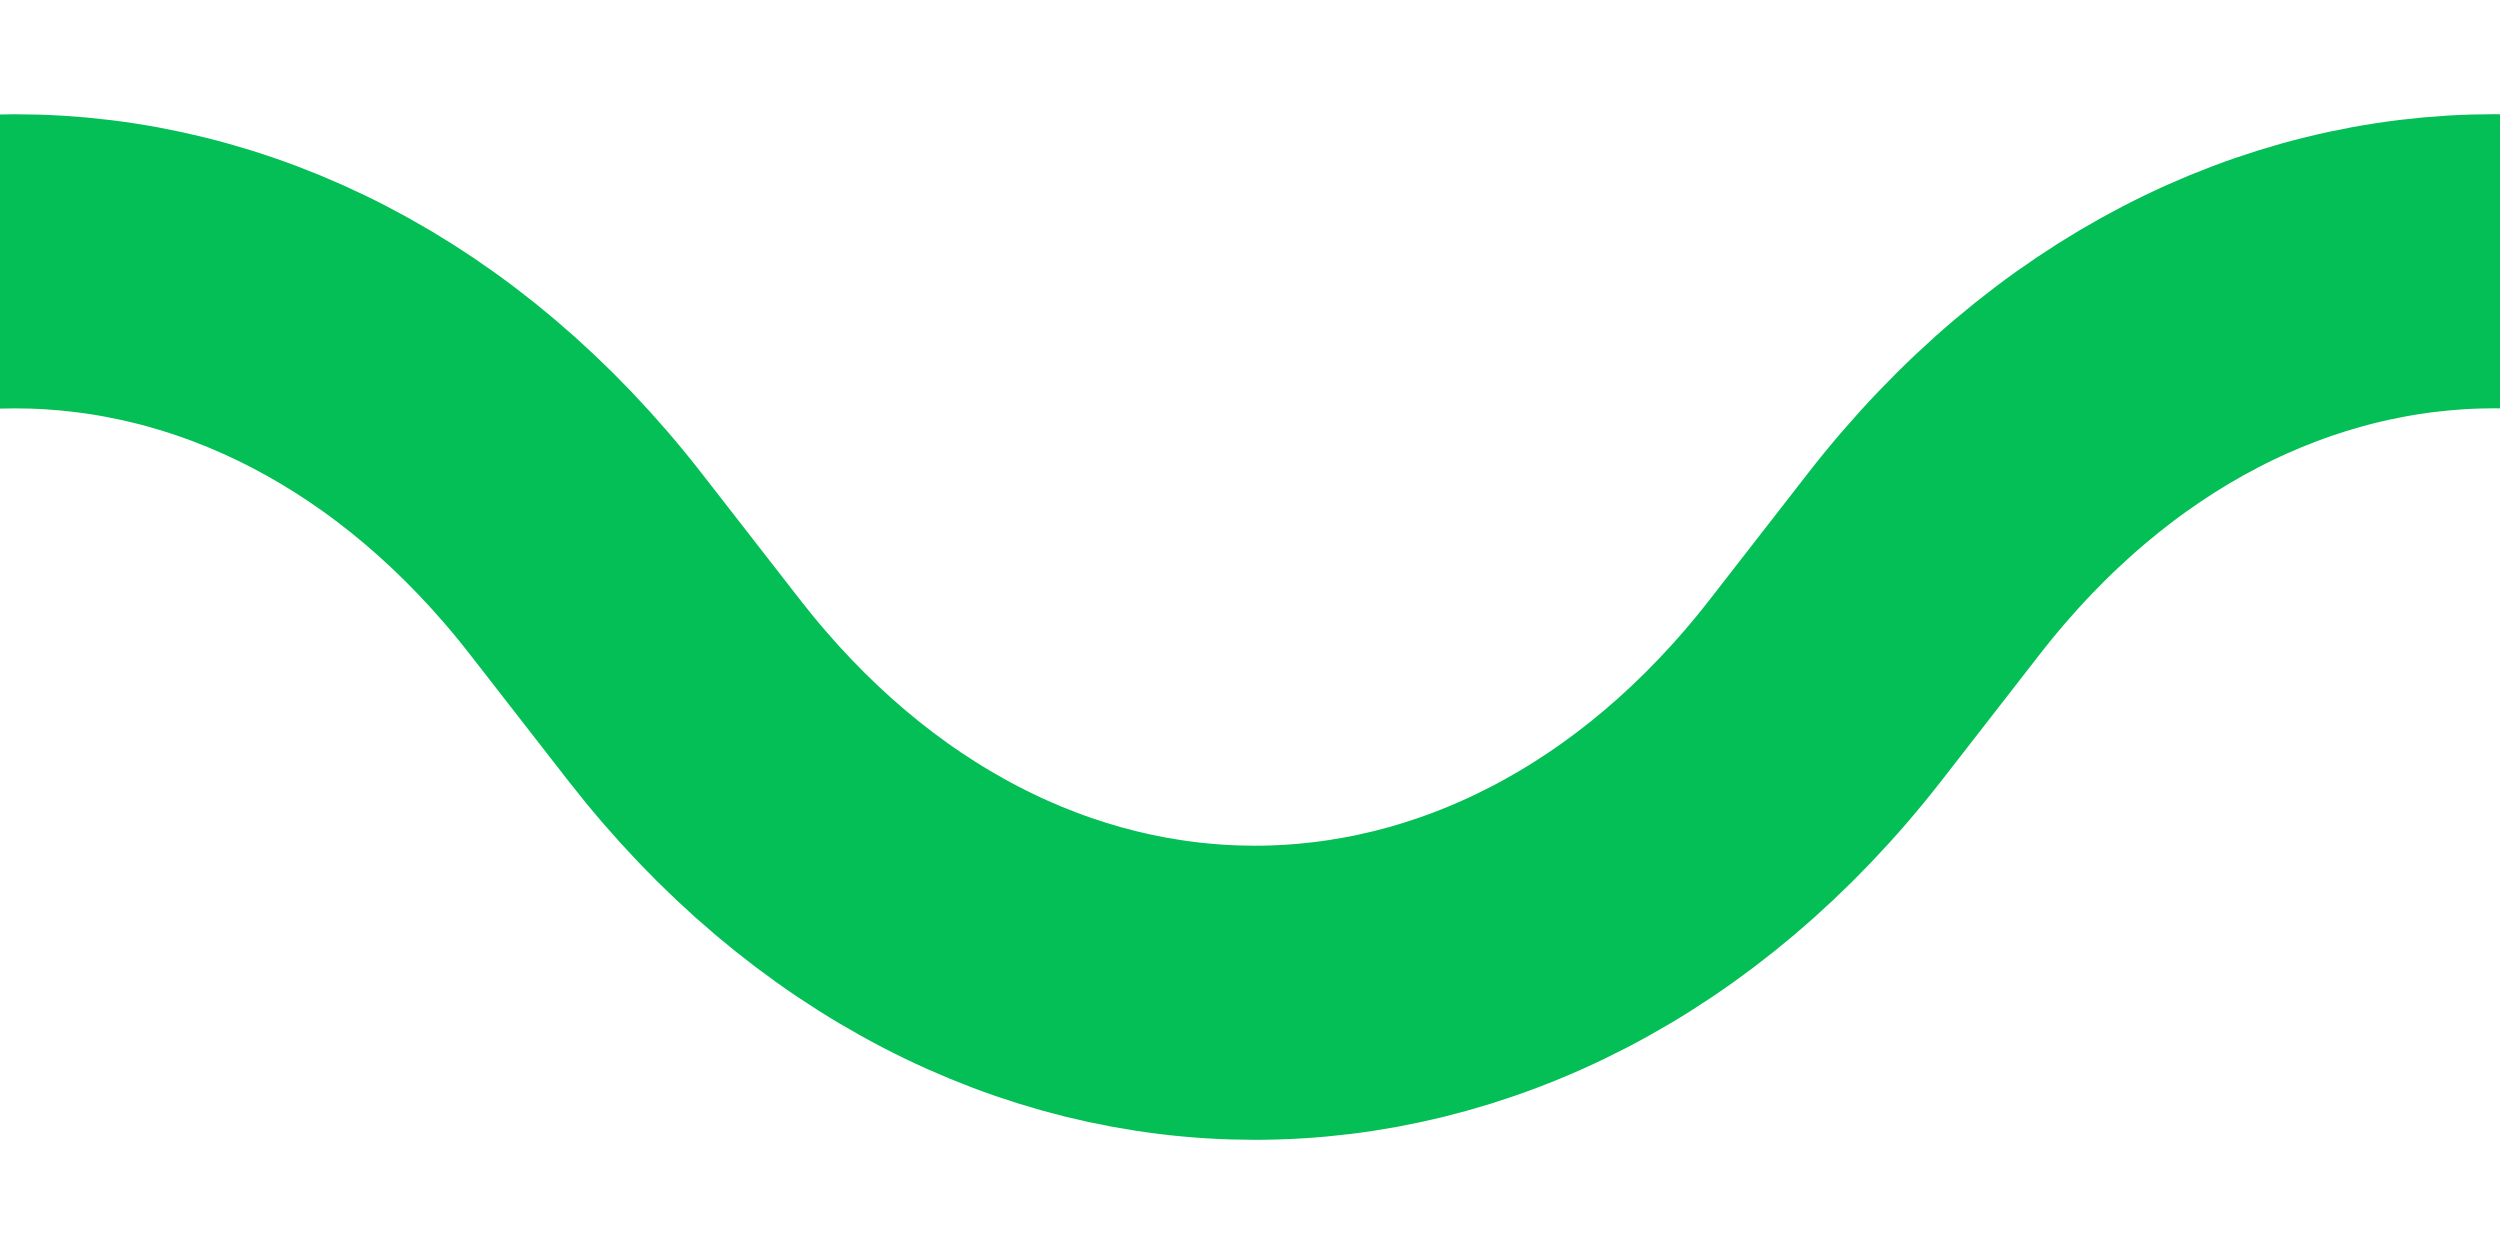 <svg xmlns="http://www.w3.org/2000/svg" xmlns:xlink="http://www.w3.org/1999/xlink" width="34" height="17" viewBox="0 0 34 17">
  <defs>
    <clipPath id="clip-path">
      <rect id="長方形_430" data-name="長方形 430" width="34" height="17" transform="translate(-10856 742)" fill="#fff" stroke="#707070" stroke-width="1"/>
    </clipPath>
    <clipPath id="clip-path-2">
      <rect id="長方形_429" data-name="長方形 429" width="34" height="350" transform="translate(484 814)" fill="#fff" stroke="#707070" stroke-width="1"/>
    </clipPath>
    <clipPath id="clip-path-3">
      <rect width="1250" height="34" fill="none"/>
    </clipPath>
    <clipPath id="clip-path-4">
      <rect id="長方形_374" data-name="長方形 374" width="86" height="20" transform="translate(149.739 1666.233)" fill="#03bf56"/>
    </clipPath>
    <clipPath id="clip-path-5">
      <rect id="長方形_373" data-name="長方形 373" width="722" height="30" transform="translate(-0.103 -0.135)" fill="#fff" stroke="#707070" stroke-width="1"/>
    </clipPath>
    <clipPath id="clip-path-6">
      <rect id="長方形_372" data-name="長方形 372" width="929.711" height="23.519" fill="none"/>
    </clipPath>
  </defs>
  <g id="wave" transform="translate(10856 -742)" clip-path="url(#clip-path)">
    <g id="マスクグループ_235" data-name="マスクグループ 235" transform="translate(-9718 248) rotate(90)" clip-path="url(#clip-path-2)">
      <g id="リピートグリッド_10" data-name="リピートグリッド 10" transform="translate(518 814) rotate(90)" clip-path="url(#clip-path-3)">
        <g transform="translate(-150 -1666)">
          <g id="マスクグループ_198" data-name="マスクグループ 198" transform="translate(0.261 6.767)" clip-path="url(#clip-path-4)">
            <g id="マスクグループ_197" data-name="マスクグループ 197" transform="translate(101.843 1656.369)" clip-path="url(#clip-path-5)">
              <g id="グループ_400" data-name="グループ 400" transform="translate(-86.96 6.579)">
                <g id="グループ_399" data-name="グループ 399" transform="translate(0 0)" clip-path="url(#clip-path-6)">
                  <path id="パス_111" data-name="パス 111" d="M1.973,1.535l9.1,11.694c4.269,5.488,11.255,5.487,15.524,0l1.335-1.716c4.269-5.488,11.256-5.488,15.525,0l1.335,1.716c4.269,5.488,11.255,5.488,15.525,0l1.335-1.716c4.27-5.488,11.256-5.488,15.525,0l1.335,1.716c4.269,5.488,11.255,5.488,15.525,0l1.335-1.717c4.27-5.488,11.256-5.487,15.525,0l1.335,1.716c4.269,5.488,11.256,5.488,15.525,0l1.336-1.717c4.269-5.488,11.256-5.487,15.525,0l1.335,1.716c4.269,5.488,11.256,5.488,15.525,0l1.335-1.717c4.27-5.488,11.256-5.487,15.525,0l1.335,1.716c4.269,5.488,11.255,5.488,15.525,0l1.335-1.717c4.27-5.488,11.256-5.487,15.525,0l1.335,1.716c4.269,5.488,11.256,5.488,15.525,0l1.335-1.717c4.27-5.488,11.256-5.487,15.525,0l1.335,1.716c4.27,5.488,11.256,5.488,15.525,0l1.335-1.716c4.269-5.488,11.256-5.488,15.525,0l1.335,1.717c4.27,5.488,11.256,5.487,15.525,0l1.335-1.716c4.269-5.488,11.256-5.488,15.525,0l1.335,1.716c4.27,5.488,11.256,5.488,15.525,0l1.336-1.717c4.269-5.488,11.256-5.487,15.525,0l1.335,1.716c4.269,5.488,11.256,5.488,15.525,0l1.335-1.716c4.269-5.488,11.256-5.488,15.525,0l1.335,1.716c4.27,5.488,11.256,5.488,15.525,0l1.335-1.717c4.27-5.488,11.256-5.488,15.525,0l1.336,1.717c4.269,5.488,11.256,5.488,15.525,0l1.335-1.717c4.27-5.488,11.256-5.487,15.524,0l1.334,1.714c4.269,5.488,11.255,5.489,15.524,0l1.336-1.717c4.269-5.488,11.256-5.487,15.524,0l1.335,1.716c4.269,5.488,11.254,5.488,15.523,0L500,11.513c4.269-5.488,11.255-5.488,15.525,0l1.335,1.716c4.27,5.488,11.255,5.488,15.525,0l1.334-1.716c4.269-5.488,11.255-5.488,15.525,0l1.335,1.716c4.269,5.488,11.256,5.488,15.525,0l1.336-1.717c4.27-5.488,11.256-5.487,15.525,0l1.335,1.716c4.269,5.488,11.256,5.488,15.525,0l1.335-1.716c4.269-5.488,11.255-5.488,15.525,0l1.335,1.716c4.27,5.488,11.256,5.488,15.525,0l1.335-1.716c4.269-5.488,11.255-5.488,15.525,0l1.335,1.717c4.27,5.488,11.256,5.488,15.526,0l1.336-1.717c4.27-5.488,11.256-5.488,15.526,0l1.336,1.717c4.269,5.488,11.256,5.488,15.525,0l1.336-1.717c4.269-5.488,11.256-5.488,15.525,0l1.336,1.717c4.27,5.488,11.256,5.488,15.526,0l1.336-1.717c4.27-5.488,11.256-5.488,15.526,0l1.336,1.717c4.27,5.488,11.257,5.488,15.526,0l1.336-1.717c4.27-5.488,11.256-5.487,15.525,0l1.335,1.716c4.269,5.488,11.255,5.488,15.525,0l1.336-1.717c4.27-5.488,11.256-5.488,15.525,0l1.336,1.717c4.27,5.488,11.257,5.488,15.526,0l1.337-1.718c4.27-5.487,11.257-5.487,15.526,0l1.337,1.718c4.27,5.487,11.257,5.487,15.527,0l1.336-1.718c4.27-5.487,11.257-5.487,15.527,0l1.337,1.718c4.27,5.487,11.258,5.488,15.528,0l1.338-1.719c4.27-5.487,11.258-5.487,15.528,0l9.1,11.695" transform="translate(-0.785 -0.611)" fill="none" stroke="#03bf56" stroke-miterlimit="10" stroke-width="4"/>
                </g>
              </g>
            </g>
          </g>
        </g>
        <g transform="translate(-82 -1666)">
          <g id="マスクグループ_200" data-name="マスクグループ 200" transform="translate(0.261 6.767)" clip-path="url(#clip-path-4)">
            <g id="マスクグループ_199" data-name="マスクグループ 199" transform="translate(101.843 1656.369)" clip-path="url(#clip-path-5)">
              <g id="グループ_402" data-name="グループ 402" transform="translate(-86.96 6.579)">
                <g id="グループ_401" data-name="グループ 401" transform="translate(0 0)" clip-path="url(#clip-path-6)">
                  <path id="パス_112" data-name="パス 112" d="M1.973,1.535l9.1,11.694c4.269,5.488,11.255,5.487,15.524,0l1.335-1.716c4.269-5.488,11.256-5.488,15.525,0l1.335,1.716c4.269,5.488,11.255,5.488,15.525,0l1.335-1.716c4.27-5.488,11.256-5.488,15.525,0l1.335,1.716c4.269,5.488,11.255,5.488,15.525,0l1.335-1.717c4.27-5.488,11.256-5.487,15.525,0l1.335,1.716c4.269,5.488,11.256,5.488,15.525,0l1.336-1.717c4.269-5.488,11.256-5.487,15.525,0l1.335,1.716c4.269,5.488,11.256,5.488,15.525,0l1.335-1.717c4.27-5.488,11.256-5.487,15.525,0l1.335,1.716c4.269,5.488,11.255,5.488,15.525,0l1.335-1.717c4.27-5.488,11.256-5.487,15.525,0l1.335,1.716c4.269,5.488,11.256,5.488,15.525,0l1.335-1.717c4.27-5.488,11.256-5.487,15.525,0l1.335,1.716c4.27,5.488,11.256,5.488,15.525,0l1.335-1.716c4.269-5.488,11.256-5.488,15.525,0l1.335,1.717c4.27,5.488,11.256,5.487,15.525,0l1.335-1.716c4.269-5.488,11.256-5.488,15.525,0l1.335,1.716c4.27,5.488,11.256,5.488,15.525,0l1.336-1.717c4.269-5.488,11.256-5.487,15.525,0l1.335,1.716c4.269,5.488,11.256,5.488,15.525,0l1.335-1.716c4.269-5.488,11.256-5.488,15.525,0l1.335,1.716c4.27,5.488,11.256,5.488,15.525,0l1.335-1.717c4.27-5.488,11.256-5.488,15.525,0l1.336,1.717c4.269,5.488,11.256,5.488,15.525,0l1.335-1.717c4.27-5.488,11.256-5.487,15.524,0l1.334,1.714c4.269,5.488,11.255,5.489,15.524,0l1.336-1.717c4.269-5.488,11.256-5.487,15.524,0l1.335,1.716c4.269,5.488,11.254,5.488,15.523,0L500,11.513c4.269-5.488,11.255-5.488,15.525,0l1.335,1.716c4.27,5.488,11.255,5.488,15.525,0l1.334-1.716c4.269-5.488,11.255-5.488,15.525,0l1.335,1.716c4.269,5.488,11.256,5.488,15.525,0l1.336-1.717c4.27-5.488,11.256-5.487,15.525,0l1.335,1.716c4.269,5.488,11.256,5.488,15.525,0l1.335-1.716c4.269-5.488,11.255-5.488,15.525,0l1.335,1.716c4.27,5.488,11.256,5.488,15.525,0l1.335-1.716c4.269-5.488,11.255-5.488,15.525,0l1.335,1.717c4.27,5.488,11.256,5.488,15.526,0l1.336-1.717c4.27-5.488,11.256-5.488,15.526,0l1.336,1.717c4.269,5.488,11.256,5.488,15.525,0l1.336-1.717c4.269-5.488,11.256-5.488,15.525,0l1.336,1.717c4.27,5.488,11.256,5.488,15.526,0l1.336-1.717c4.27-5.488,11.256-5.488,15.526,0l1.336,1.717c4.27,5.488,11.257,5.488,15.526,0l1.336-1.717c4.27-5.488,11.256-5.487,15.525,0l1.335,1.716c4.269,5.488,11.255,5.488,15.525,0l1.336-1.717c4.27-5.488,11.256-5.488,15.525,0l1.336,1.717c4.27,5.488,11.257,5.488,15.526,0l1.337-1.718c4.27-5.487,11.257-5.487,15.526,0l1.337,1.718c4.27,5.487,11.257,5.487,15.527,0l1.336-1.718c4.27-5.487,11.257-5.487,15.527,0l1.337,1.718c4.27,5.487,11.258,5.488,15.528,0l1.338-1.719c4.27-5.487,11.258-5.487,15.528,0l9.1,11.695" transform="translate(-0.785 -0.611)" fill="none" stroke="#03bf56" stroke-miterlimit="10" stroke-width="4"/>
                </g>
              </g>
            </g>
          </g>
        </g>
        <g transform="translate(-14 -1666)">
          <g id="マスクグループ_202" data-name="マスクグループ 202" transform="translate(0.261 6.767)" clip-path="url(#clip-path-4)">
            <g id="マスクグループ_201" data-name="マスクグループ 201" transform="translate(101.843 1656.369)" clip-path="url(#clip-path-5)">
              <g id="グループ_404" data-name="グループ 404" transform="translate(-86.96 6.579)">
                <g id="グループ_403" data-name="グループ 403" transform="translate(0 0)" clip-path="url(#clip-path-6)">
                  <path id="パス_113" data-name="パス 113" d="M1.973,1.535l9.1,11.694c4.269,5.488,11.255,5.487,15.524,0l1.335-1.716c4.269-5.488,11.256-5.488,15.525,0l1.335,1.716c4.269,5.488,11.255,5.488,15.525,0l1.335-1.716c4.27-5.488,11.256-5.488,15.525,0l1.335,1.716c4.269,5.488,11.255,5.488,15.525,0l1.335-1.717c4.27-5.488,11.256-5.487,15.525,0l1.335,1.716c4.269,5.488,11.256,5.488,15.525,0l1.336-1.717c4.269-5.488,11.256-5.487,15.525,0l1.335,1.716c4.269,5.488,11.256,5.488,15.525,0l1.335-1.717c4.27-5.488,11.256-5.487,15.525,0l1.335,1.716c4.269,5.488,11.255,5.488,15.525,0l1.335-1.717c4.27-5.488,11.256-5.487,15.525,0l1.335,1.716c4.269,5.488,11.256,5.488,15.525,0l1.335-1.717c4.27-5.488,11.256-5.487,15.525,0l1.335,1.716c4.27,5.488,11.256,5.488,15.525,0l1.335-1.716c4.269-5.488,11.256-5.488,15.525,0l1.335,1.717c4.27,5.488,11.256,5.487,15.525,0l1.335-1.716c4.269-5.488,11.256-5.488,15.525,0l1.335,1.716c4.27,5.488,11.256,5.488,15.525,0l1.336-1.717c4.269-5.488,11.256-5.487,15.525,0l1.335,1.716c4.269,5.488,11.256,5.488,15.525,0l1.335-1.716c4.269-5.488,11.256-5.488,15.525,0l1.335,1.716c4.27,5.488,11.256,5.488,15.525,0l1.335-1.717c4.27-5.488,11.256-5.488,15.525,0l1.336,1.717c4.269,5.488,11.256,5.488,15.525,0l1.335-1.717c4.27-5.488,11.256-5.487,15.524,0l1.334,1.714c4.269,5.488,11.255,5.489,15.524,0l1.336-1.717c4.269-5.488,11.256-5.487,15.524,0l1.335,1.716c4.269,5.488,11.254,5.488,15.523,0L500,11.513c4.269-5.488,11.255-5.488,15.525,0l1.335,1.716c4.27,5.488,11.255,5.488,15.525,0l1.334-1.716c4.269-5.488,11.255-5.488,15.525,0l1.335,1.716c4.269,5.488,11.256,5.488,15.525,0l1.336-1.717c4.27-5.488,11.256-5.487,15.525,0l1.335,1.716c4.269,5.488,11.256,5.488,15.525,0l1.335-1.716c4.269-5.488,11.255-5.488,15.525,0l1.335,1.716c4.27,5.488,11.256,5.488,15.525,0l1.335-1.716c4.269-5.488,11.255-5.488,15.525,0l1.335,1.717c4.27,5.488,11.256,5.488,15.526,0l1.336-1.717c4.27-5.488,11.256-5.488,15.526,0l1.336,1.717c4.269,5.488,11.256,5.488,15.525,0l1.336-1.717c4.269-5.488,11.256-5.488,15.525,0l1.336,1.717c4.27,5.488,11.256,5.488,15.526,0l1.336-1.717c4.27-5.488,11.256-5.488,15.526,0l1.336,1.717c4.27,5.488,11.257,5.488,15.526,0l1.336-1.717c4.27-5.488,11.256-5.487,15.525,0l1.335,1.716c4.269,5.488,11.255,5.488,15.525,0l1.336-1.717c4.27-5.488,11.256-5.488,15.525,0l1.336,1.717c4.27,5.488,11.257,5.488,15.526,0l1.337-1.718c4.27-5.487,11.257-5.487,15.526,0l1.337,1.718c4.27,5.487,11.257,5.487,15.527,0l1.336-1.718c4.27-5.487,11.257-5.487,15.527,0l1.337,1.718c4.27,5.487,11.258,5.488,15.528,0l1.338-1.719c4.27-5.487,11.258-5.487,15.528,0l9.1,11.695" transform="translate(-0.785 -0.611)" fill="none" stroke="#03bf56" stroke-miterlimit="10" stroke-width="4"/>
                </g>
              </g>
            </g>
          </g>
        </g>
        <g transform="translate(54 -1666)">
          <g id="マスクグループ_204" data-name="マスクグループ 204" transform="translate(0.261 6.767)" clip-path="url(#clip-path-4)">
            <g id="マスクグループ_203" data-name="マスクグループ 203" transform="translate(101.843 1656.369)" clip-path="url(#clip-path-5)">
              <g id="グループ_406" data-name="グループ 406" transform="translate(-86.96 6.579)">
                <g id="グループ_405" data-name="グループ 405" transform="translate(0 0)" clip-path="url(#clip-path-6)">
                  <path id="パス_114" data-name="パス 114" d="M1.973,1.535l9.1,11.694c4.269,5.488,11.255,5.487,15.524,0l1.335-1.716c4.269-5.488,11.256-5.488,15.525,0l1.335,1.716c4.269,5.488,11.255,5.488,15.525,0l1.335-1.716c4.27-5.488,11.256-5.488,15.525,0l1.335,1.716c4.269,5.488,11.255,5.488,15.525,0l1.335-1.717c4.27-5.488,11.256-5.487,15.525,0l1.335,1.716c4.269,5.488,11.256,5.488,15.525,0l1.336-1.717c4.269-5.488,11.256-5.487,15.525,0l1.335,1.716c4.269,5.488,11.256,5.488,15.525,0l1.335-1.717c4.27-5.488,11.256-5.487,15.525,0l1.335,1.716c4.269,5.488,11.255,5.488,15.525,0l1.335-1.717c4.27-5.488,11.256-5.487,15.525,0l1.335,1.716c4.269,5.488,11.256,5.488,15.525,0l1.335-1.717c4.27-5.488,11.256-5.487,15.525,0l1.335,1.716c4.27,5.488,11.256,5.488,15.525,0l1.335-1.716c4.269-5.488,11.256-5.488,15.525,0l1.335,1.717c4.27,5.488,11.256,5.487,15.525,0l1.335-1.716c4.269-5.488,11.256-5.488,15.525,0l1.335,1.716c4.27,5.488,11.256,5.488,15.525,0l1.336-1.717c4.269-5.488,11.256-5.487,15.525,0l1.335,1.716c4.269,5.488,11.256,5.488,15.525,0l1.335-1.716c4.269-5.488,11.256-5.488,15.525,0l1.335,1.716c4.27,5.488,11.256,5.488,15.525,0l1.335-1.717c4.27-5.488,11.256-5.488,15.525,0l1.336,1.717c4.269,5.488,11.256,5.488,15.525,0l1.335-1.717c4.27-5.488,11.256-5.487,15.524,0l1.334,1.714c4.269,5.488,11.255,5.489,15.524,0l1.336-1.717c4.269-5.488,11.256-5.487,15.524,0l1.335,1.716c4.269,5.488,11.254,5.488,15.523,0L500,11.513c4.269-5.488,11.255-5.488,15.525,0l1.335,1.716c4.27,5.488,11.255,5.488,15.525,0l1.334-1.716c4.269-5.488,11.255-5.488,15.525,0l1.335,1.716c4.269,5.488,11.256,5.488,15.525,0l1.336-1.717c4.27-5.488,11.256-5.487,15.525,0l1.335,1.716c4.269,5.488,11.256,5.488,15.525,0l1.335-1.716c4.269-5.488,11.255-5.488,15.525,0l1.335,1.716c4.27,5.488,11.256,5.488,15.525,0l1.335-1.716c4.269-5.488,11.255-5.488,15.525,0l1.335,1.717c4.27,5.488,11.256,5.488,15.526,0l1.336-1.717c4.27-5.488,11.256-5.488,15.526,0l1.336,1.717c4.269,5.488,11.256,5.488,15.525,0l1.336-1.717c4.269-5.488,11.256-5.488,15.525,0l1.336,1.717c4.27,5.488,11.256,5.488,15.526,0l1.336-1.717c4.27-5.488,11.256-5.488,15.526,0l1.336,1.717c4.27,5.488,11.257,5.488,15.526,0l1.336-1.717c4.27-5.488,11.256-5.487,15.525,0l1.335,1.716c4.269,5.488,11.255,5.488,15.525,0l1.336-1.717c4.27-5.488,11.256-5.488,15.525,0l1.336,1.717c4.27,5.488,11.257,5.488,15.526,0l1.337-1.718c4.27-5.487,11.257-5.487,15.526,0l1.337,1.718c4.27,5.487,11.257,5.487,15.527,0l1.336-1.718c4.27-5.487,11.257-5.487,15.527,0l1.337,1.718c4.27,5.487,11.258,5.488,15.528,0l1.338-1.719c4.27-5.487,11.258-5.487,15.528,0l9.1,11.695" transform="translate(-0.785 -0.611)" fill="none" stroke="#03bf56" stroke-miterlimit="10" stroke-width="4"/>
                </g>
              </g>
            </g>
          </g>
        </g>
        <g transform="translate(122 -1666)">
          <g id="マスクグループ_206" data-name="マスクグループ 206" transform="translate(0.261 6.767)" clip-path="url(#clip-path-4)">
            <g id="マスクグループ_205" data-name="マスクグループ 205" transform="translate(101.843 1656.369)" clip-path="url(#clip-path-5)">
              <g id="グループ_408" data-name="グループ 408" transform="translate(-86.96 6.579)">
                <g id="グループ_407" data-name="グループ 407" transform="translate(0 0)" clip-path="url(#clip-path-6)">
                  <path id="パス_115" data-name="パス 115" d="M1.973,1.535l9.1,11.694c4.269,5.488,11.255,5.487,15.524,0l1.335-1.716c4.269-5.488,11.256-5.488,15.525,0l1.335,1.716c4.269,5.488,11.255,5.488,15.525,0l1.335-1.716c4.27-5.488,11.256-5.488,15.525,0l1.335,1.716c4.269,5.488,11.255,5.488,15.525,0l1.335-1.717c4.27-5.488,11.256-5.487,15.525,0l1.335,1.716c4.269,5.488,11.256,5.488,15.525,0l1.336-1.717c4.269-5.488,11.256-5.487,15.525,0l1.335,1.716c4.269,5.488,11.256,5.488,15.525,0l1.335-1.717c4.27-5.488,11.256-5.487,15.525,0l1.335,1.716c4.269,5.488,11.255,5.488,15.525,0l1.335-1.717c4.27-5.488,11.256-5.487,15.525,0l1.335,1.716c4.269,5.488,11.256,5.488,15.525,0l1.335-1.717c4.27-5.488,11.256-5.487,15.525,0l1.335,1.716c4.27,5.488,11.256,5.488,15.525,0l1.335-1.716c4.269-5.488,11.256-5.488,15.525,0l1.335,1.717c4.27,5.488,11.256,5.487,15.525,0l1.335-1.716c4.269-5.488,11.256-5.488,15.525,0l1.335,1.716c4.27,5.488,11.256,5.488,15.525,0l1.336-1.717c4.269-5.488,11.256-5.487,15.525,0l1.335,1.716c4.269,5.488,11.256,5.488,15.525,0l1.335-1.716c4.269-5.488,11.256-5.488,15.525,0l1.335,1.716c4.27,5.488,11.256,5.488,15.525,0l1.335-1.717c4.27-5.488,11.256-5.488,15.525,0l1.336,1.717c4.269,5.488,11.256,5.488,15.525,0l1.335-1.717c4.27-5.488,11.256-5.487,15.524,0l1.334,1.714c4.269,5.488,11.255,5.489,15.524,0l1.336-1.717c4.269-5.488,11.256-5.487,15.524,0l1.335,1.716c4.269,5.488,11.254,5.488,15.523,0L500,11.513c4.269-5.488,11.255-5.488,15.525,0l1.335,1.716c4.27,5.488,11.255,5.488,15.525,0l1.334-1.716c4.269-5.488,11.255-5.488,15.525,0l1.335,1.716c4.269,5.488,11.256,5.488,15.525,0l1.336-1.717c4.27-5.488,11.256-5.487,15.525,0l1.335,1.716c4.269,5.488,11.256,5.488,15.525,0l1.335-1.716c4.269-5.488,11.255-5.488,15.525,0l1.335,1.716c4.27,5.488,11.256,5.488,15.525,0l1.335-1.716c4.269-5.488,11.255-5.488,15.525,0l1.335,1.717c4.27,5.488,11.256,5.488,15.526,0l1.336-1.717c4.27-5.488,11.256-5.488,15.526,0l1.336,1.717c4.269,5.488,11.256,5.488,15.525,0l1.336-1.717c4.269-5.488,11.256-5.488,15.525,0l1.336,1.717c4.27,5.488,11.256,5.488,15.526,0l1.336-1.717c4.27-5.488,11.256-5.488,15.526,0l1.336,1.717c4.27,5.488,11.257,5.488,15.526,0l1.336-1.717c4.27-5.488,11.256-5.487,15.525,0l1.335,1.716c4.269,5.488,11.255,5.488,15.525,0l1.336-1.717c4.27-5.488,11.256-5.488,15.525,0l1.336,1.717c4.27,5.488,11.257,5.488,15.526,0l1.337-1.718c4.27-5.487,11.257-5.487,15.526,0l1.337,1.718c4.27,5.487,11.257,5.487,15.527,0l1.336-1.718c4.27-5.487,11.257-5.487,15.527,0l1.337,1.718c4.27,5.487,11.258,5.488,15.528,0l1.338-1.719c4.27-5.487,11.258-5.487,15.528,0l9.1,11.695" transform="translate(-0.785 -0.611)" fill="none" stroke="#03bf56" stroke-miterlimit="10" stroke-width="4"/>
                </g>
              </g>
            </g>
          </g>
        </g>
        <g transform="translate(190 -1666)">
          <g id="マスクグループ_208" data-name="マスクグループ 208" transform="translate(0.261 6.767)" clip-path="url(#clip-path-4)">
            <g id="マスクグループ_207" data-name="マスクグループ 207" transform="translate(101.843 1656.369)" clip-path="url(#clip-path-5)">
              <g id="グループ_410" data-name="グループ 410" transform="translate(-86.96 6.579)">
                <g id="グループ_409" data-name="グループ 409" transform="translate(0 0)" clip-path="url(#clip-path-6)">
                  <path id="パス_116" data-name="パス 116" d="M1.973,1.535l9.1,11.694c4.269,5.488,11.255,5.487,15.524,0l1.335-1.716c4.269-5.488,11.256-5.488,15.525,0l1.335,1.716c4.269,5.488,11.255,5.488,15.525,0l1.335-1.716c4.27-5.488,11.256-5.488,15.525,0l1.335,1.716c4.269,5.488,11.255,5.488,15.525,0l1.335-1.717c4.27-5.488,11.256-5.487,15.525,0l1.335,1.716c4.269,5.488,11.256,5.488,15.525,0l1.336-1.717c4.269-5.488,11.256-5.487,15.525,0l1.335,1.716c4.269,5.488,11.256,5.488,15.525,0l1.335-1.717c4.27-5.488,11.256-5.487,15.525,0l1.335,1.716c4.269,5.488,11.255,5.488,15.525,0l1.335-1.717c4.27-5.488,11.256-5.487,15.525,0l1.335,1.716c4.269,5.488,11.256,5.488,15.525,0l1.335-1.717c4.27-5.488,11.256-5.487,15.525,0l1.335,1.716c4.27,5.488,11.256,5.488,15.525,0l1.335-1.716c4.269-5.488,11.256-5.488,15.525,0l1.335,1.717c4.27,5.488,11.256,5.487,15.525,0l1.335-1.716c4.269-5.488,11.256-5.488,15.525,0l1.335,1.716c4.27,5.488,11.256,5.488,15.525,0l1.336-1.717c4.269-5.488,11.256-5.487,15.525,0l1.335,1.716c4.269,5.488,11.256,5.488,15.525,0l1.335-1.716c4.269-5.488,11.256-5.488,15.525,0l1.335,1.716c4.27,5.488,11.256,5.488,15.525,0l1.335-1.717c4.27-5.488,11.256-5.488,15.525,0l1.336,1.717c4.269,5.488,11.256,5.488,15.525,0l1.335-1.717c4.27-5.488,11.256-5.487,15.524,0l1.334,1.714c4.269,5.488,11.255,5.489,15.524,0l1.336-1.717c4.269-5.488,11.256-5.487,15.524,0l1.335,1.716c4.269,5.488,11.254,5.488,15.523,0L500,11.513c4.269-5.488,11.255-5.488,15.525,0l1.335,1.716c4.27,5.488,11.255,5.488,15.525,0l1.334-1.716c4.269-5.488,11.255-5.488,15.525,0l1.335,1.716c4.269,5.488,11.256,5.488,15.525,0l1.336-1.717c4.27-5.488,11.256-5.487,15.525,0l1.335,1.716c4.269,5.488,11.256,5.488,15.525,0l1.335-1.716c4.269-5.488,11.255-5.488,15.525,0l1.335,1.716c4.27,5.488,11.256,5.488,15.525,0l1.335-1.716c4.269-5.488,11.255-5.488,15.525,0l1.335,1.717c4.27,5.488,11.256,5.488,15.526,0l1.336-1.717c4.27-5.488,11.256-5.488,15.526,0l1.336,1.717c4.269,5.488,11.256,5.488,15.525,0l1.336-1.717c4.269-5.488,11.256-5.488,15.525,0l1.336,1.717c4.27,5.488,11.256,5.488,15.526,0l1.336-1.717c4.27-5.488,11.256-5.488,15.526,0l1.336,1.717c4.27,5.488,11.257,5.488,15.526,0l1.336-1.717c4.27-5.488,11.256-5.487,15.525,0l1.335,1.716c4.269,5.488,11.255,5.488,15.525,0l1.336-1.717c4.27-5.488,11.256-5.488,15.525,0l1.336,1.717c4.27,5.488,11.257,5.488,15.526,0l1.337-1.718c4.27-5.487,11.257-5.487,15.526,0l1.337,1.718c4.27,5.487,11.257,5.487,15.527,0l1.336-1.718c4.27-5.487,11.257-5.487,15.527,0l1.337,1.718c4.27,5.487,11.258,5.488,15.528,0l1.338-1.719c4.27-5.487,11.258-5.487,15.528,0l9.1,11.695" transform="translate(-0.785 -0.611)" fill="none" stroke="#03bf56" stroke-miterlimit="10" stroke-width="4"/>
                </g>
              </g>
            </g>
          </g>
        </g>
        <g transform="translate(258 -1666)">
          <g id="マスクグループ_210" data-name="マスクグループ 210" transform="translate(0.261 6.767)" clip-path="url(#clip-path-4)">
            <g id="マスクグループ_209" data-name="マスクグループ 209" transform="translate(101.843 1656.369)" clip-path="url(#clip-path-5)">
              <g id="グループ_412" data-name="グループ 412" transform="translate(-86.96 6.579)">
                <g id="グループ_411" data-name="グループ 411" transform="translate(0 0)" clip-path="url(#clip-path-6)">
                  <path id="パス_117" data-name="パス 117" d="M1.973,1.535l9.1,11.694c4.269,5.488,11.255,5.487,15.524,0l1.335-1.716c4.269-5.488,11.256-5.488,15.525,0l1.335,1.716c4.269,5.488,11.255,5.488,15.525,0l1.335-1.716c4.27-5.488,11.256-5.488,15.525,0l1.335,1.716c4.269,5.488,11.255,5.488,15.525,0l1.335-1.717c4.27-5.488,11.256-5.487,15.525,0l1.335,1.716c4.269,5.488,11.256,5.488,15.525,0l1.336-1.717c4.269-5.488,11.256-5.487,15.525,0l1.335,1.716c4.269,5.488,11.256,5.488,15.525,0l1.335-1.717c4.27-5.488,11.256-5.487,15.525,0l1.335,1.716c4.269,5.488,11.255,5.488,15.525,0l1.335-1.717c4.27-5.488,11.256-5.487,15.525,0l1.335,1.716c4.269,5.488,11.256,5.488,15.525,0l1.335-1.717c4.27-5.488,11.256-5.487,15.525,0l1.335,1.716c4.27,5.488,11.256,5.488,15.525,0l1.335-1.716c4.269-5.488,11.256-5.488,15.525,0l1.335,1.717c4.27,5.488,11.256,5.487,15.525,0l1.335-1.716c4.269-5.488,11.256-5.488,15.525,0l1.335,1.716c4.27,5.488,11.256,5.488,15.525,0l1.336-1.717c4.269-5.488,11.256-5.487,15.525,0l1.335,1.716c4.269,5.488,11.256,5.488,15.525,0l1.335-1.716c4.269-5.488,11.256-5.488,15.525,0l1.335,1.716c4.27,5.488,11.256,5.488,15.525,0l1.335-1.717c4.27-5.488,11.256-5.488,15.525,0l1.336,1.717c4.269,5.488,11.256,5.488,15.525,0l1.335-1.717c4.27-5.488,11.256-5.487,15.524,0l1.334,1.714c4.269,5.488,11.255,5.489,15.524,0l1.336-1.717c4.269-5.488,11.256-5.487,15.524,0l1.335,1.716c4.269,5.488,11.254,5.488,15.523,0L500,11.513c4.269-5.488,11.255-5.488,15.525,0l1.335,1.716c4.27,5.488,11.255,5.488,15.525,0l1.334-1.716c4.269-5.488,11.255-5.488,15.525,0l1.335,1.716c4.269,5.488,11.256,5.488,15.525,0l1.336-1.717c4.27-5.488,11.256-5.487,15.525,0l1.335,1.716c4.269,5.488,11.256,5.488,15.525,0l1.335-1.716c4.269-5.488,11.255-5.488,15.525,0l1.335,1.716c4.27,5.488,11.256,5.488,15.525,0l1.335-1.716c4.269-5.488,11.255-5.488,15.525,0l1.335,1.717c4.27,5.488,11.256,5.488,15.526,0l1.336-1.717c4.27-5.488,11.256-5.488,15.526,0l1.336,1.717c4.269,5.488,11.256,5.488,15.525,0l1.336-1.717c4.269-5.488,11.256-5.488,15.525,0l1.336,1.717c4.27,5.488,11.256,5.488,15.526,0l1.336-1.717c4.27-5.488,11.256-5.488,15.526,0l1.336,1.717c4.27,5.488,11.257,5.488,15.526,0l1.336-1.717c4.27-5.488,11.256-5.487,15.525,0l1.335,1.716c4.269,5.488,11.255,5.488,15.525,0l1.336-1.717c4.27-5.488,11.256-5.488,15.525,0l1.336,1.717c4.27,5.488,11.257,5.488,15.526,0l1.337-1.718c4.27-5.487,11.257-5.487,15.526,0l1.337,1.718c4.27,5.487,11.257,5.487,15.527,0l1.336-1.718c4.27-5.487,11.257-5.487,15.527,0l1.337,1.718c4.27,5.487,11.258,5.488,15.528,0l1.338-1.719c4.27-5.487,11.258-5.487,15.528,0l9.1,11.695" transform="translate(-0.785 -0.611)" fill="none" stroke="#03bf56" stroke-miterlimit="10" stroke-width="4"/>
                </g>
              </g>
            </g>
          </g>
        </g>
        <g transform="translate(326 -1666)">
          <g id="マスクグループ_212" data-name="マスクグループ 212" transform="translate(0.261 6.767)" clip-path="url(#clip-path-4)">
            <g id="マスクグループ_211" data-name="マスクグループ 211" transform="translate(101.843 1656.369)" clip-path="url(#clip-path-5)">
              <g id="グループ_414" data-name="グループ 414" transform="translate(-86.96 6.579)">
                <g id="グループ_413" data-name="グループ 413" transform="translate(0 0)" clip-path="url(#clip-path-6)">
                  <path id="パス_118" data-name="パス 118" d="M1.973,1.535l9.1,11.694c4.269,5.488,11.255,5.487,15.524,0l1.335-1.716c4.269-5.488,11.256-5.488,15.525,0l1.335,1.716c4.269,5.488,11.255,5.488,15.525,0l1.335-1.716c4.27-5.488,11.256-5.488,15.525,0l1.335,1.716c4.269,5.488,11.255,5.488,15.525,0l1.335-1.717c4.27-5.488,11.256-5.487,15.525,0l1.335,1.716c4.269,5.488,11.256,5.488,15.525,0l1.336-1.717c4.269-5.488,11.256-5.487,15.525,0l1.335,1.716c4.269,5.488,11.256,5.488,15.525,0l1.335-1.717c4.27-5.488,11.256-5.487,15.525,0l1.335,1.716c4.269,5.488,11.255,5.488,15.525,0l1.335-1.717c4.27-5.488,11.256-5.487,15.525,0l1.335,1.716c4.269,5.488,11.256,5.488,15.525,0l1.335-1.717c4.27-5.488,11.256-5.487,15.525,0l1.335,1.716c4.27,5.488,11.256,5.488,15.525,0l1.335-1.716c4.269-5.488,11.256-5.488,15.525,0l1.335,1.717c4.27,5.488,11.256,5.487,15.525,0l1.335-1.716c4.269-5.488,11.256-5.488,15.525,0l1.335,1.716c4.27,5.488,11.256,5.488,15.525,0l1.336-1.717c4.269-5.488,11.256-5.487,15.525,0l1.335,1.716c4.269,5.488,11.256,5.488,15.525,0l1.335-1.716c4.269-5.488,11.256-5.488,15.525,0l1.335,1.716c4.27,5.488,11.256,5.488,15.525,0l1.335-1.717c4.27-5.488,11.256-5.488,15.525,0l1.336,1.717c4.269,5.488,11.256,5.488,15.525,0l1.335-1.717c4.27-5.488,11.256-5.487,15.524,0l1.334,1.714c4.269,5.488,11.255,5.489,15.524,0l1.336-1.717c4.269-5.488,11.256-5.487,15.524,0l1.335,1.716c4.269,5.488,11.254,5.488,15.523,0L500,11.513c4.269-5.488,11.255-5.488,15.525,0l1.335,1.716c4.27,5.488,11.255,5.488,15.525,0l1.334-1.716c4.269-5.488,11.255-5.488,15.525,0l1.335,1.716c4.269,5.488,11.256,5.488,15.525,0l1.336-1.717c4.27-5.488,11.256-5.487,15.525,0l1.335,1.716c4.269,5.488,11.256,5.488,15.525,0l1.335-1.716c4.269-5.488,11.255-5.488,15.525,0l1.335,1.716c4.27,5.488,11.256,5.488,15.525,0l1.335-1.716c4.269-5.488,11.255-5.488,15.525,0l1.335,1.717c4.27,5.488,11.256,5.488,15.526,0l1.336-1.717c4.27-5.488,11.256-5.488,15.526,0l1.336,1.717c4.269,5.488,11.256,5.488,15.525,0l1.336-1.717c4.269-5.488,11.256-5.488,15.525,0l1.336,1.717c4.27,5.488,11.256,5.488,15.526,0l1.336-1.717c4.27-5.488,11.256-5.488,15.526,0l1.336,1.717c4.27,5.488,11.257,5.488,15.526,0l1.336-1.717c4.27-5.488,11.256-5.487,15.525,0l1.335,1.716c4.269,5.488,11.255,5.488,15.525,0l1.336-1.717c4.27-5.488,11.256-5.488,15.525,0l1.336,1.717c4.27,5.488,11.257,5.488,15.526,0l1.337-1.718c4.27-5.487,11.257-5.487,15.526,0l1.337,1.718c4.27,5.487,11.257,5.487,15.527,0l1.336-1.718c4.27-5.487,11.257-5.487,15.527,0l1.337,1.718c4.27,5.487,11.258,5.488,15.528,0l1.338-1.719c4.27-5.487,11.258-5.487,15.528,0l9.1,11.695" transform="translate(-0.785 -0.611)" fill="none" stroke="#03bf56" stroke-miterlimit="10" stroke-width="4"/>
                </g>
              </g>
            </g>
          </g>
        </g>
        <g transform="translate(394 -1666)">
          <g id="マスクグループ_214" data-name="マスクグループ 214" transform="translate(0.261 6.767)" clip-path="url(#clip-path-4)">
            <g id="マスクグループ_213" data-name="マスクグループ 213" transform="translate(101.843 1656.369)" clip-path="url(#clip-path-5)">
              <g id="グループ_416" data-name="グループ 416" transform="translate(-86.96 6.579)">
                <g id="グループ_415" data-name="グループ 415" transform="translate(0 0)" clip-path="url(#clip-path-6)">
                  <path id="パス_119" data-name="パス 119" d="M1.973,1.535l9.1,11.694c4.269,5.488,11.255,5.487,15.524,0l1.335-1.716c4.269-5.488,11.256-5.488,15.525,0l1.335,1.716c4.269,5.488,11.255,5.488,15.525,0l1.335-1.716c4.27-5.488,11.256-5.488,15.525,0l1.335,1.716c4.269,5.488,11.255,5.488,15.525,0l1.335-1.717c4.27-5.488,11.256-5.487,15.525,0l1.335,1.716c4.269,5.488,11.256,5.488,15.525,0l1.336-1.717c4.269-5.488,11.256-5.487,15.525,0l1.335,1.716c4.269,5.488,11.256,5.488,15.525,0l1.335-1.717c4.27-5.488,11.256-5.487,15.525,0l1.335,1.716c4.269,5.488,11.255,5.488,15.525,0l1.335-1.717c4.27-5.488,11.256-5.487,15.525,0l1.335,1.716c4.269,5.488,11.256,5.488,15.525,0l1.335-1.717c4.27-5.488,11.256-5.487,15.525,0l1.335,1.716c4.27,5.488,11.256,5.488,15.525,0l1.335-1.716c4.269-5.488,11.256-5.488,15.525,0l1.335,1.717c4.27,5.488,11.256,5.487,15.525,0l1.335-1.716c4.269-5.488,11.256-5.488,15.525,0l1.335,1.716c4.27,5.488,11.256,5.488,15.525,0l1.336-1.717c4.269-5.488,11.256-5.487,15.525,0l1.335,1.716c4.269,5.488,11.256,5.488,15.525,0l1.335-1.716c4.269-5.488,11.256-5.488,15.525,0l1.335,1.716c4.27,5.488,11.256,5.488,15.525,0l1.335-1.717c4.27-5.488,11.256-5.488,15.525,0l1.336,1.717c4.269,5.488,11.256,5.488,15.525,0l1.335-1.717c4.27-5.488,11.256-5.487,15.524,0l1.334,1.714c4.269,5.488,11.255,5.489,15.524,0l1.336-1.717c4.269-5.488,11.256-5.487,15.524,0l1.335,1.716c4.269,5.488,11.254,5.488,15.523,0L500,11.513c4.269-5.488,11.255-5.488,15.525,0l1.335,1.716c4.27,5.488,11.255,5.488,15.525,0l1.334-1.716c4.269-5.488,11.255-5.488,15.525,0l1.335,1.716c4.269,5.488,11.256,5.488,15.525,0l1.336-1.717c4.27-5.488,11.256-5.487,15.525,0l1.335,1.716c4.269,5.488,11.256,5.488,15.525,0l1.335-1.716c4.269-5.488,11.255-5.488,15.525,0l1.335,1.716c4.27,5.488,11.256,5.488,15.525,0l1.335-1.716c4.269-5.488,11.255-5.488,15.525,0l1.335,1.717c4.27,5.488,11.256,5.488,15.526,0l1.336-1.717c4.27-5.488,11.256-5.488,15.526,0l1.336,1.717c4.269,5.488,11.256,5.488,15.525,0l1.336-1.717c4.269-5.488,11.256-5.488,15.525,0l1.336,1.717c4.27,5.488,11.256,5.488,15.526,0l1.336-1.717c4.27-5.488,11.256-5.488,15.526,0l1.336,1.717c4.27,5.488,11.257,5.488,15.526,0l1.336-1.717c4.27-5.488,11.256-5.487,15.525,0l1.335,1.716c4.269,5.488,11.255,5.488,15.525,0l1.336-1.717c4.27-5.488,11.256-5.488,15.525,0l1.336,1.717c4.27,5.488,11.257,5.488,15.526,0l1.337-1.718c4.27-5.487,11.257-5.487,15.526,0l1.337,1.718c4.27,5.487,11.257,5.487,15.527,0l1.336-1.718c4.27-5.487,11.257-5.487,15.527,0l1.337,1.718c4.27,5.487,11.258,5.488,15.528,0l1.338-1.719c4.27-5.487,11.258-5.487,15.528,0l9.1,11.695" transform="translate(-0.785 -0.611)" fill="none" stroke="#03bf56" stroke-miterlimit="10" stroke-width="4"/>
                </g>
              </g>
            </g>
          </g>
        </g>
        <g transform="translate(462 -1666)">
          <g id="マスクグループ_216" data-name="マスクグループ 216" transform="translate(0.261 6.767)" clip-path="url(#clip-path-4)">
            <g id="マスクグループ_215" data-name="マスクグループ 215" transform="translate(101.843 1656.369)" clip-path="url(#clip-path-5)">
              <g id="グループ_418" data-name="グループ 418" transform="translate(-86.96 6.579)">
                <g id="グループ_417" data-name="グループ 417" transform="translate(0 0)" clip-path="url(#clip-path-6)">
                  <path id="パス_120" data-name="パス 120" d="M1.973,1.535l9.1,11.694c4.269,5.488,11.255,5.487,15.524,0l1.335-1.716c4.269-5.488,11.256-5.488,15.525,0l1.335,1.716c4.269,5.488,11.255,5.488,15.525,0l1.335-1.716c4.27-5.488,11.256-5.488,15.525,0l1.335,1.716c4.269,5.488,11.255,5.488,15.525,0l1.335-1.717c4.27-5.488,11.256-5.487,15.525,0l1.335,1.716c4.269,5.488,11.256,5.488,15.525,0l1.336-1.717c4.269-5.488,11.256-5.487,15.525,0l1.335,1.716c4.269,5.488,11.256,5.488,15.525,0l1.335-1.717c4.27-5.488,11.256-5.487,15.525,0l1.335,1.716c4.269,5.488,11.255,5.488,15.525,0l1.335-1.717c4.27-5.488,11.256-5.487,15.525,0l1.335,1.716c4.269,5.488,11.256,5.488,15.525,0l1.335-1.717c4.27-5.488,11.256-5.487,15.525,0l1.335,1.716c4.27,5.488,11.256,5.488,15.525,0l1.335-1.716c4.269-5.488,11.256-5.488,15.525,0l1.335,1.717c4.27,5.488,11.256,5.487,15.525,0l1.335-1.716c4.269-5.488,11.256-5.488,15.525,0l1.335,1.716c4.27,5.488,11.256,5.488,15.525,0l1.336-1.717c4.269-5.488,11.256-5.487,15.525,0l1.335,1.716c4.269,5.488,11.256,5.488,15.525,0l1.335-1.716c4.269-5.488,11.256-5.488,15.525,0l1.335,1.716c4.27,5.488,11.256,5.488,15.525,0l1.335-1.717c4.27-5.488,11.256-5.488,15.525,0l1.336,1.717c4.269,5.488,11.256,5.488,15.525,0l1.335-1.717c4.27-5.488,11.256-5.487,15.524,0l1.334,1.714c4.269,5.488,11.255,5.489,15.524,0l1.336-1.717c4.269-5.488,11.256-5.487,15.524,0l1.335,1.716c4.269,5.488,11.254,5.488,15.523,0L500,11.513c4.269-5.488,11.255-5.488,15.525,0l1.335,1.716c4.27,5.488,11.255,5.488,15.525,0l1.334-1.716c4.269-5.488,11.255-5.488,15.525,0l1.335,1.716c4.269,5.488,11.256,5.488,15.525,0l1.336-1.717c4.27-5.488,11.256-5.487,15.525,0l1.335,1.716c4.269,5.488,11.256,5.488,15.525,0l1.335-1.716c4.269-5.488,11.255-5.488,15.525,0l1.335,1.716c4.27,5.488,11.256,5.488,15.525,0l1.335-1.716c4.269-5.488,11.255-5.488,15.525,0l1.335,1.717c4.27,5.488,11.256,5.488,15.526,0l1.336-1.717c4.27-5.488,11.256-5.488,15.526,0l1.336,1.717c4.269,5.488,11.256,5.488,15.525,0l1.336-1.717c4.269-5.488,11.256-5.488,15.525,0l1.336,1.717c4.27,5.488,11.256,5.488,15.526,0l1.336-1.717c4.27-5.488,11.256-5.488,15.526,0l1.336,1.717c4.27,5.488,11.257,5.488,15.526,0l1.336-1.717c4.27-5.488,11.256-5.487,15.525,0l1.335,1.716c4.269,5.488,11.255,5.488,15.525,0l1.336-1.717c4.27-5.488,11.256-5.488,15.525,0l1.336,1.717c4.27,5.488,11.257,5.488,15.526,0l1.337-1.718c4.27-5.487,11.257-5.487,15.526,0l1.337,1.718c4.27,5.487,11.257,5.487,15.527,0l1.336-1.718c4.27-5.487,11.257-5.487,15.527,0l1.337,1.718c4.27,5.487,11.258,5.488,15.528,0l1.338-1.719c4.27-5.487,11.258-5.487,15.528,0l9.1,11.695" transform="translate(-0.785 -0.611)" fill="none" stroke="#03bf56" stroke-miterlimit="10" stroke-width="4"/>
                </g>
              </g>
            </g>
          </g>
        </g>
        <g transform="translate(530 -1666)">
          <g id="マスクグループ_218" data-name="マスクグループ 218" transform="translate(0.261 6.767)" clip-path="url(#clip-path-4)">
            <g id="マスクグループ_217" data-name="マスクグループ 217" transform="translate(101.843 1656.369)" clip-path="url(#clip-path-5)">
              <g id="グループ_420" data-name="グループ 420" transform="translate(-86.96 6.579)">
                <g id="グループ_419" data-name="グループ 419" transform="translate(0 0)" clip-path="url(#clip-path-6)">
                  <path id="パス_121" data-name="パス 121" d="M1.973,1.535l9.1,11.694c4.269,5.488,11.255,5.487,15.524,0l1.335-1.716c4.269-5.488,11.256-5.488,15.525,0l1.335,1.716c4.269,5.488,11.255,5.488,15.525,0l1.335-1.716c4.27-5.488,11.256-5.488,15.525,0l1.335,1.716c4.269,5.488,11.255,5.488,15.525,0l1.335-1.717c4.27-5.488,11.256-5.487,15.525,0l1.335,1.716c4.269,5.488,11.256,5.488,15.525,0l1.336-1.717c4.269-5.488,11.256-5.487,15.525,0l1.335,1.716c4.269,5.488,11.256,5.488,15.525,0l1.335-1.717c4.27-5.488,11.256-5.487,15.525,0l1.335,1.716c4.269,5.488,11.255,5.488,15.525,0l1.335-1.717c4.27-5.488,11.256-5.487,15.525,0l1.335,1.716c4.269,5.488,11.256,5.488,15.525,0l1.335-1.717c4.27-5.488,11.256-5.487,15.525,0l1.335,1.716c4.27,5.488,11.256,5.488,15.525,0l1.335-1.716c4.269-5.488,11.256-5.488,15.525,0l1.335,1.717c4.27,5.488,11.256,5.487,15.525,0l1.335-1.716c4.269-5.488,11.256-5.488,15.525,0l1.335,1.716c4.27,5.488,11.256,5.488,15.525,0l1.336-1.717c4.269-5.488,11.256-5.487,15.525,0l1.335,1.716c4.269,5.488,11.256,5.488,15.525,0l1.335-1.716c4.269-5.488,11.256-5.488,15.525,0l1.335,1.716c4.27,5.488,11.256,5.488,15.525,0l1.335-1.717c4.27-5.488,11.256-5.488,15.525,0l1.336,1.717c4.269,5.488,11.256,5.488,15.525,0l1.335-1.717c4.27-5.488,11.256-5.487,15.524,0l1.334,1.714c4.269,5.488,11.255,5.489,15.524,0l1.336-1.717c4.269-5.488,11.256-5.487,15.524,0l1.335,1.716c4.269,5.488,11.254,5.488,15.523,0L500,11.513c4.269-5.488,11.255-5.488,15.525,0l1.335,1.716c4.27,5.488,11.255,5.488,15.525,0l1.334-1.716c4.269-5.488,11.255-5.488,15.525,0l1.335,1.716c4.269,5.488,11.256,5.488,15.525,0l1.336-1.717c4.27-5.488,11.256-5.487,15.525,0l1.335,1.716c4.269,5.488,11.256,5.488,15.525,0l1.335-1.716c4.269-5.488,11.255-5.488,15.525,0l1.335,1.716c4.27,5.488,11.256,5.488,15.525,0l1.335-1.716c4.269-5.488,11.255-5.488,15.525,0l1.335,1.717c4.27,5.488,11.256,5.488,15.526,0l1.336-1.717c4.27-5.488,11.256-5.488,15.526,0l1.336,1.717c4.269,5.488,11.256,5.488,15.525,0l1.336-1.717c4.269-5.488,11.256-5.488,15.525,0l1.336,1.717c4.27,5.488,11.256,5.488,15.526,0l1.336-1.717c4.27-5.488,11.256-5.488,15.526,0l1.336,1.717c4.27,5.488,11.257,5.488,15.526,0l1.336-1.717c4.27-5.488,11.256-5.487,15.525,0l1.335,1.716c4.269,5.488,11.255,5.488,15.525,0l1.336-1.717c4.27-5.488,11.256-5.488,15.525,0l1.336,1.717c4.27,5.488,11.257,5.488,15.526,0l1.337-1.718c4.27-5.487,11.257-5.487,15.526,0l1.337,1.718c4.27,5.487,11.257,5.487,15.527,0l1.336-1.718c4.27-5.487,11.257-5.487,15.527,0l1.337,1.718c4.27,5.487,11.258,5.488,15.528,0l1.338-1.719c4.27-5.487,11.258-5.487,15.528,0l9.1,11.695" transform="translate(-0.785 -0.611)" fill="none" stroke="#03bf56" stroke-miterlimit="10" stroke-width="4"/>
                </g>
              </g>
            </g>
          </g>
        </g>
        <g transform="translate(598 -1666)">
          <g id="マスクグループ_220" data-name="マスクグループ 220" transform="translate(0.261 6.767)" clip-path="url(#clip-path-4)">
            <g id="マスクグループ_219" data-name="マスクグループ 219" transform="translate(101.843 1656.369)" clip-path="url(#clip-path-5)">
              <g id="グループ_422" data-name="グループ 422" transform="translate(-86.96 6.579)">
                <g id="グループ_421" data-name="グループ 421" transform="translate(0 0)" clip-path="url(#clip-path-6)">
                  <path id="パス_122" data-name="パス 122" d="M1.973,1.535l9.1,11.694c4.269,5.488,11.255,5.487,15.524,0l1.335-1.716c4.269-5.488,11.256-5.488,15.525,0l1.335,1.716c4.269,5.488,11.255,5.488,15.525,0l1.335-1.716c4.27-5.488,11.256-5.488,15.525,0l1.335,1.716c4.269,5.488,11.255,5.488,15.525,0l1.335-1.717c4.27-5.488,11.256-5.487,15.525,0l1.335,1.716c4.269,5.488,11.256,5.488,15.525,0l1.336-1.717c4.269-5.488,11.256-5.487,15.525,0l1.335,1.716c4.269,5.488,11.256,5.488,15.525,0l1.335-1.717c4.27-5.488,11.256-5.487,15.525,0l1.335,1.716c4.269,5.488,11.255,5.488,15.525,0l1.335-1.717c4.27-5.488,11.256-5.487,15.525,0l1.335,1.716c4.269,5.488,11.256,5.488,15.525,0l1.335-1.717c4.27-5.488,11.256-5.487,15.525,0l1.335,1.716c4.27,5.488,11.256,5.488,15.525,0l1.335-1.716c4.269-5.488,11.256-5.488,15.525,0l1.335,1.717c4.27,5.488,11.256,5.487,15.525,0l1.335-1.716c4.269-5.488,11.256-5.488,15.525,0l1.335,1.716c4.27,5.488,11.256,5.488,15.525,0l1.336-1.717c4.269-5.488,11.256-5.487,15.525,0l1.335,1.716c4.269,5.488,11.256,5.488,15.525,0l1.335-1.716c4.269-5.488,11.256-5.488,15.525,0l1.335,1.716c4.27,5.488,11.256,5.488,15.525,0l1.335-1.717c4.27-5.488,11.256-5.488,15.525,0l1.336,1.717c4.269,5.488,11.256,5.488,15.525,0l1.335-1.717c4.27-5.488,11.256-5.487,15.524,0l1.334,1.714c4.269,5.488,11.255,5.489,15.524,0l1.336-1.717c4.269-5.488,11.256-5.487,15.524,0l1.335,1.716c4.269,5.488,11.254,5.488,15.523,0L500,11.513c4.269-5.488,11.255-5.488,15.525,0l1.335,1.716c4.27,5.488,11.255,5.488,15.525,0l1.334-1.716c4.269-5.488,11.255-5.488,15.525,0l1.335,1.716c4.269,5.488,11.256,5.488,15.525,0l1.336-1.717c4.27-5.488,11.256-5.487,15.525,0l1.335,1.716c4.269,5.488,11.256,5.488,15.525,0l1.335-1.716c4.269-5.488,11.255-5.488,15.525,0l1.335,1.716c4.27,5.488,11.256,5.488,15.525,0l1.335-1.716c4.269-5.488,11.255-5.488,15.525,0l1.335,1.717c4.27,5.488,11.256,5.488,15.526,0l1.336-1.717c4.27-5.488,11.256-5.488,15.526,0l1.336,1.717c4.269,5.488,11.256,5.488,15.525,0l1.336-1.717c4.269-5.488,11.256-5.488,15.525,0l1.336,1.717c4.27,5.488,11.256,5.488,15.526,0l1.336-1.717c4.27-5.488,11.256-5.488,15.526,0l1.336,1.717c4.27,5.488,11.257,5.488,15.526,0l1.336-1.717c4.27-5.488,11.256-5.487,15.525,0l1.335,1.716c4.269,5.488,11.255,5.488,15.525,0l1.336-1.717c4.27-5.488,11.256-5.488,15.525,0l1.336,1.717c4.27,5.488,11.257,5.488,15.526,0l1.337-1.718c4.27-5.487,11.257-5.487,15.526,0l1.337,1.718c4.27,5.487,11.257,5.487,15.527,0l1.336-1.718c4.27-5.487,11.257-5.487,15.527,0l1.337,1.718c4.27,5.487,11.258,5.488,15.528,0l1.338-1.719c4.27-5.487,11.258-5.487,15.528,0l9.1,11.695" transform="translate(-0.785 -0.611)" fill="none" stroke="#03bf56" stroke-miterlimit="10" stroke-width="4"/>
                </g>
              </g>
            </g>
          </g>
        </g>
        <g transform="translate(666 -1666)">
          <g id="マスクグループ_222" data-name="マスクグループ 222" transform="translate(0.261 6.767)" clip-path="url(#clip-path-4)">
            <g id="マスクグループ_221" data-name="マスクグループ 221" transform="translate(101.843 1656.369)" clip-path="url(#clip-path-5)">
              <g id="グループ_424" data-name="グループ 424" transform="translate(-86.96 6.579)">
                <g id="グループ_423" data-name="グループ 423" transform="translate(0 0)" clip-path="url(#clip-path-6)">
                  <path id="パス_123" data-name="パス 123" d="M1.973,1.535l9.1,11.694c4.269,5.488,11.255,5.487,15.524,0l1.335-1.716c4.269-5.488,11.256-5.488,15.525,0l1.335,1.716c4.269,5.488,11.255,5.488,15.525,0l1.335-1.716c4.27-5.488,11.256-5.488,15.525,0l1.335,1.716c4.269,5.488,11.255,5.488,15.525,0l1.335-1.717c4.27-5.488,11.256-5.487,15.525,0l1.335,1.716c4.269,5.488,11.256,5.488,15.525,0l1.336-1.717c4.269-5.488,11.256-5.487,15.525,0l1.335,1.716c4.269,5.488,11.256,5.488,15.525,0l1.335-1.717c4.27-5.488,11.256-5.487,15.525,0l1.335,1.716c4.269,5.488,11.255,5.488,15.525,0l1.335-1.717c4.27-5.488,11.256-5.487,15.525,0l1.335,1.716c4.269,5.488,11.256,5.488,15.525,0l1.335-1.717c4.27-5.488,11.256-5.487,15.525,0l1.335,1.716c4.27,5.488,11.256,5.488,15.525,0l1.335-1.716c4.269-5.488,11.256-5.488,15.525,0l1.335,1.717c4.27,5.488,11.256,5.487,15.525,0l1.335-1.716c4.269-5.488,11.256-5.488,15.525,0l1.335,1.716c4.27,5.488,11.256,5.488,15.525,0l1.336-1.717c4.269-5.488,11.256-5.487,15.525,0l1.335,1.716c4.269,5.488,11.256,5.488,15.525,0l1.335-1.716c4.269-5.488,11.256-5.488,15.525,0l1.335,1.716c4.27,5.488,11.256,5.488,15.525,0l1.335-1.717c4.27-5.488,11.256-5.488,15.525,0l1.336,1.717c4.269,5.488,11.256,5.488,15.525,0l1.335-1.717c4.27-5.488,11.256-5.487,15.524,0l1.334,1.714c4.269,5.488,11.255,5.489,15.524,0l1.336-1.717c4.269-5.488,11.256-5.487,15.524,0l1.335,1.716c4.269,5.488,11.254,5.488,15.523,0L500,11.513c4.269-5.488,11.255-5.488,15.525,0l1.335,1.716c4.27,5.488,11.255,5.488,15.525,0l1.334-1.716c4.269-5.488,11.255-5.488,15.525,0l1.335,1.716c4.269,5.488,11.256,5.488,15.525,0l1.336-1.717c4.27-5.488,11.256-5.487,15.525,0l1.335,1.716c4.269,5.488,11.256,5.488,15.525,0l1.335-1.716c4.269-5.488,11.255-5.488,15.525,0l1.335,1.716c4.27,5.488,11.256,5.488,15.525,0l1.335-1.716c4.269-5.488,11.255-5.488,15.525,0l1.335,1.717c4.27,5.488,11.256,5.488,15.526,0l1.336-1.717c4.27-5.488,11.256-5.488,15.526,0l1.336,1.717c4.269,5.488,11.256,5.488,15.525,0l1.336-1.717c4.269-5.488,11.256-5.488,15.525,0l1.336,1.717c4.27,5.488,11.256,5.488,15.526,0l1.336-1.717c4.27-5.488,11.256-5.488,15.526,0l1.336,1.717c4.27,5.488,11.257,5.488,15.526,0l1.336-1.717c4.27-5.488,11.256-5.487,15.525,0l1.335,1.716c4.269,5.488,11.255,5.488,15.525,0l1.336-1.717c4.27-5.488,11.256-5.488,15.525,0l1.336,1.717c4.27,5.488,11.257,5.488,15.526,0l1.337-1.718c4.27-5.487,11.257-5.487,15.526,0l1.337,1.718c4.27,5.487,11.257,5.487,15.527,0l1.336-1.718c4.27-5.487,11.257-5.487,15.527,0l1.337,1.718c4.27,5.487,11.258,5.488,15.528,0l1.338-1.719c4.27-5.487,11.258-5.487,15.528,0l9.1,11.695" transform="translate(-0.785 -0.611)" fill="none" stroke="#03bf56" stroke-miterlimit="10" stroke-width="4"/>
                </g>
              </g>
            </g>
          </g>
        </g>
        <g transform="translate(734 -1666)">
          <g id="マスクグループ_224" data-name="マスクグループ 224" transform="translate(0.261 6.767)" clip-path="url(#clip-path-4)">
            <g id="マスクグループ_223" data-name="マスクグループ 223" transform="translate(101.843 1656.369)" clip-path="url(#clip-path-5)">
              <g id="グループ_426" data-name="グループ 426" transform="translate(-86.96 6.579)">
                <g id="グループ_425" data-name="グループ 425" transform="translate(0 0)" clip-path="url(#clip-path-6)">
                  <path id="パス_124" data-name="パス 124" d="M1.973,1.535l9.1,11.694c4.269,5.488,11.255,5.487,15.524,0l1.335-1.716c4.269-5.488,11.256-5.488,15.525,0l1.335,1.716c4.269,5.488,11.255,5.488,15.525,0l1.335-1.716c4.27-5.488,11.256-5.488,15.525,0l1.335,1.716c4.269,5.488,11.255,5.488,15.525,0l1.335-1.717c4.27-5.488,11.256-5.487,15.525,0l1.335,1.716c4.269,5.488,11.256,5.488,15.525,0l1.336-1.717c4.269-5.488,11.256-5.487,15.525,0l1.335,1.716c4.269,5.488,11.256,5.488,15.525,0l1.335-1.717c4.27-5.488,11.256-5.487,15.525,0l1.335,1.716c4.269,5.488,11.255,5.488,15.525,0l1.335-1.717c4.27-5.488,11.256-5.487,15.525,0l1.335,1.716c4.269,5.488,11.256,5.488,15.525,0l1.335-1.717c4.27-5.488,11.256-5.487,15.525,0l1.335,1.716c4.27,5.488,11.256,5.488,15.525,0l1.335-1.716c4.269-5.488,11.256-5.488,15.525,0l1.335,1.717c4.27,5.488,11.256,5.487,15.525,0l1.335-1.716c4.269-5.488,11.256-5.488,15.525,0l1.335,1.716c4.27,5.488,11.256,5.488,15.525,0l1.336-1.717c4.269-5.488,11.256-5.487,15.525,0l1.335,1.716c4.269,5.488,11.256,5.488,15.525,0l1.335-1.716c4.269-5.488,11.256-5.488,15.525,0l1.335,1.716c4.27,5.488,11.256,5.488,15.525,0l1.335-1.717c4.27-5.488,11.256-5.488,15.525,0l1.336,1.717c4.269,5.488,11.256,5.488,15.525,0l1.335-1.717c4.27-5.488,11.256-5.487,15.524,0l1.334,1.714c4.269,5.488,11.255,5.489,15.524,0l1.336-1.717c4.269-5.488,11.256-5.487,15.524,0l1.335,1.716c4.269,5.488,11.254,5.488,15.523,0L500,11.513c4.269-5.488,11.255-5.488,15.525,0l1.335,1.716c4.27,5.488,11.255,5.488,15.525,0l1.334-1.716c4.269-5.488,11.255-5.488,15.525,0l1.335,1.716c4.269,5.488,11.256,5.488,15.525,0l1.336-1.717c4.27-5.488,11.256-5.487,15.525,0l1.335,1.716c4.269,5.488,11.256,5.488,15.525,0l1.335-1.716c4.269-5.488,11.255-5.488,15.525,0l1.335,1.716c4.27,5.488,11.256,5.488,15.525,0l1.335-1.716c4.269-5.488,11.255-5.488,15.525,0l1.335,1.717c4.27,5.488,11.256,5.488,15.526,0l1.336-1.717c4.27-5.488,11.256-5.488,15.526,0l1.336,1.717c4.269,5.488,11.256,5.488,15.525,0l1.336-1.717c4.269-5.488,11.256-5.488,15.525,0l1.336,1.717c4.27,5.488,11.256,5.488,15.526,0l1.336-1.717c4.27-5.488,11.256-5.488,15.526,0l1.336,1.717c4.27,5.488,11.257,5.488,15.526,0l1.336-1.717c4.27-5.488,11.256-5.487,15.525,0l1.335,1.716c4.269,5.488,11.255,5.488,15.525,0l1.336-1.717c4.27-5.488,11.256-5.488,15.525,0l1.336,1.717c4.27,5.488,11.257,5.488,15.526,0l1.337-1.718c4.27-5.487,11.257-5.487,15.526,0l1.337,1.718c4.27,5.487,11.257,5.487,15.527,0l1.336-1.718c4.27-5.487,11.257-5.487,15.527,0l1.337,1.718c4.27,5.487,11.258,5.488,15.528,0l1.338-1.719c4.27-5.487,11.258-5.487,15.528,0l9.1,11.695" transform="translate(-0.785 -0.611)" fill="none" stroke="#03bf56" stroke-miterlimit="10" stroke-width="4"/>
                </g>
              </g>
            </g>
          </g>
        </g>
        <g transform="translate(802 -1666)">
          <g id="マスクグループ_226" data-name="マスクグループ 226" transform="translate(0.261 6.767)" clip-path="url(#clip-path-4)">
            <g id="マスクグループ_225" data-name="マスクグループ 225" transform="translate(101.843 1656.369)" clip-path="url(#clip-path-5)">
              <g id="グループ_428" data-name="グループ 428" transform="translate(-86.96 6.579)">
                <g id="グループ_427" data-name="グループ 427" transform="translate(0 0)" clip-path="url(#clip-path-6)">
                  <path id="パス_125" data-name="パス 125" d="M1.973,1.535l9.1,11.694c4.269,5.488,11.255,5.487,15.524,0l1.335-1.716c4.269-5.488,11.256-5.488,15.525,0l1.335,1.716c4.269,5.488,11.255,5.488,15.525,0l1.335-1.716c4.27-5.488,11.256-5.488,15.525,0l1.335,1.716c4.269,5.488,11.255,5.488,15.525,0l1.335-1.717c4.27-5.488,11.256-5.487,15.525,0l1.335,1.716c4.269,5.488,11.256,5.488,15.525,0l1.336-1.717c4.269-5.488,11.256-5.487,15.525,0l1.335,1.716c4.269,5.488,11.256,5.488,15.525,0l1.335-1.717c4.27-5.488,11.256-5.487,15.525,0l1.335,1.716c4.269,5.488,11.255,5.488,15.525,0l1.335-1.717c4.27-5.488,11.256-5.487,15.525,0l1.335,1.716c4.269,5.488,11.256,5.488,15.525,0l1.335-1.717c4.27-5.488,11.256-5.487,15.525,0l1.335,1.716c4.27,5.488,11.256,5.488,15.525,0l1.335-1.716c4.269-5.488,11.256-5.488,15.525,0l1.335,1.717c4.27,5.488,11.256,5.487,15.525,0l1.335-1.716c4.269-5.488,11.256-5.488,15.525,0l1.335,1.716c4.27,5.488,11.256,5.488,15.525,0l1.336-1.717c4.269-5.488,11.256-5.487,15.525,0l1.335,1.716c4.269,5.488,11.256,5.488,15.525,0l1.335-1.716c4.269-5.488,11.256-5.488,15.525,0l1.335,1.716c4.27,5.488,11.256,5.488,15.525,0l1.335-1.717c4.27-5.488,11.256-5.488,15.525,0l1.336,1.717c4.269,5.488,11.256,5.488,15.525,0l1.335-1.717c4.27-5.488,11.256-5.487,15.524,0l1.334,1.714c4.269,5.488,11.255,5.489,15.524,0l1.336-1.717c4.269-5.488,11.256-5.487,15.524,0l1.335,1.716c4.269,5.488,11.254,5.488,15.523,0L500,11.513c4.269-5.488,11.255-5.488,15.525,0l1.335,1.716c4.27,5.488,11.255,5.488,15.525,0l1.334-1.716c4.269-5.488,11.255-5.488,15.525,0l1.335,1.716c4.269,5.488,11.256,5.488,15.525,0l1.336-1.717c4.27-5.488,11.256-5.487,15.525,0l1.335,1.716c4.269,5.488,11.256,5.488,15.525,0l1.335-1.716c4.269-5.488,11.255-5.488,15.525,0l1.335,1.716c4.27,5.488,11.256,5.488,15.525,0l1.335-1.716c4.269-5.488,11.255-5.488,15.525,0l1.335,1.717c4.27,5.488,11.256,5.488,15.526,0l1.336-1.717c4.27-5.488,11.256-5.488,15.526,0l1.336,1.717c4.269,5.488,11.256,5.488,15.525,0l1.336-1.717c4.269-5.488,11.256-5.488,15.525,0l1.336,1.717c4.27,5.488,11.256,5.488,15.526,0l1.336-1.717c4.27-5.488,11.256-5.488,15.526,0l1.336,1.717c4.27,5.488,11.257,5.488,15.526,0l1.336-1.717c4.27-5.488,11.256-5.487,15.525,0l1.335,1.716c4.269,5.488,11.255,5.488,15.525,0l1.336-1.717c4.27-5.488,11.256-5.488,15.525,0l1.336,1.717c4.27,5.488,11.257,5.488,15.526,0l1.337-1.718c4.27-5.487,11.257-5.487,15.526,0l1.337,1.718c4.27,5.487,11.257,5.487,15.527,0l1.336-1.718c4.27-5.487,11.257-5.487,15.527,0l1.337,1.718c4.27,5.487,11.258,5.488,15.528,0l1.338-1.719c4.27-5.487,11.258-5.487,15.528,0l9.1,11.695" transform="translate(-0.785 -0.611)" fill="none" stroke="#03bf56" stroke-miterlimit="10" stroke-width="4"/>
                </g>
              </g>
            </g>
          </g>
        </g>
        <g transform="translate(870 -1666)">
          <g id="マスクグループ_228" data-name="マスクグループ 228" transform="translate(0.261 6.767)" clip-path="url(#clip-path-4)">
            <g id="マスクグループ_227" data-name="マスクグループ 227" transform="translate(101.843 1656.369)" clip-path="url(#clip-path-5)">
              <g id="グループ_430" data-name="グループ 430" transform="translate(-86.96 6.579)">
                <g id="グループ_429" data-name="グループ 429" transform="translate(0 0)" clip-path="url(#clip-path-6)">
                  <path id="パス_126" data-name="パス 126" d="M1.973,1.535l9.1,11.694c4.269,5.488,11.255,5.487,15.524,0l1.335-1.716c4.269-5.488,11.256-5.488,15.525,0l1.335,1.716c4.269,5.488,11.255,5.488,15.525,0l1.335-1.716c4.27-5.488,11.256-5.488,15.525,0l1.335,1.716c4.269,5.488,11.255,5.488,15.525,0l1.335-1.717c4.27-5.488,11.256-5.487,15.525,0l1.335,1.716c4.269,5.488,11.256,5.488,15.525,0l1.336-1.717c4.269-5.488,11.256-5.487,15.525,0l1.335,1.716c4.269,5.488,11.256,5.488,15.525,0l1.335-1.717c4.27-5.488,11.256-5.487,15.525,0l1.335,1.716c4.269,5.488,11.255,5.488,15.525,0l1.335-1.717c4.27-5.488,11.256-5.487,15.525,0l1.335,1.716c4.269,5.488,11.256,5.488,15.525,0l1.335-1.717c4.27-5.488,11.256-5.487,15.525,0l1.335,1.716c4.27,5.488,11.256,5.488,15.525,0l1.335-1.716c4.269-5.488,11.256-5.488,15.525,0l1.335,1.717c4.27,5.488,11.256,5.487,15.525,0l1.335-1.716c4.269-5.488,11.256-5.488,15.525,0l1.335,1.716c4.27,5.488,11.256,5.488,15.525,0l1.336-1.717c4.269-5.488,11.256-5.487,15.525,0l1.335,1.716c4.269,5.488,11.256,5.488,15.525,0l1.335-1.716c4.269-5.488,11.256-5.488,15.525,0l1.335,1.716c4.27,5.488,11.256,5.488,15.525,0l1.335-1.717c4.27-5.488,11.256-5.488,15.525,0l1.336,1.717c4.269,5.488,11.256,5.488,15.525,0l1.335-1.717c4.27-5.488,11.256-5.487,15.524,0l1.334,1.714c4.269,5.488,11.255,5.489,15.524,0l1.336-1.717c4.269-5.488,11.256-5.487,15.524,0l1.335,1.716c4.269,5.488,11.254,5.488,15.523,0L500,11.513c4.269-5.488,11.255-5.488,15.525,0l1.335,1.716c4.27,5.488,11.255,5.488,15.525,0l1.334-1.716c4.269-5.488,11.255-5.488,15.525,0l1.335,1.716c4.269,5.488,11.256,5.488,15.525,0l1.336-1.717c4.27-5.488,11.256-5.487,15.525,0l1.335,1.716c4.269,5.488,11.256,5.488,15.525,0l1.335-1.716c4.269-5.488,11.255-5.488,15.525,0l1.335,1.716c4.27,5.488,11.256,5.488,15.525,0l1.335-1.716c4.269-5.488,11.255-5.488,15.525,0l1.335,1.717c4.27,5.488,11.256,5.488,15.526,0l1.336-1.717c4.27-5.488,11.256-5.488,15.526,0l1.336,1.717c4.269,5.488,11.256,5.488,15.525,0l1.336-1.717c4.269-5.488,11.256-5.488,15.525,0l1.336,1.717c4.27,5.488,11.256,5.488,15.526,0l1.336-1.717c4.27-5.488,11.256-5.488,15.526,0l1.336,1.717c4.27,5.488,11.257,5.488,15.526,0l1.336-1.717c4.27-5.488,11.256-5.487,15.525,0l1.335,1.716c4.269,5.488,11.255,5.488,15.525,0l1.336-1.717c4.27-5.488,11.256-5.488,15.525,0l1.336,1.717c4.27,5.488,11.257,5.488,15.526,0l1.337-1.718c4.27-5.487,11.257-5.487,15.526,0l1.337,1.718c4.27,5.487,11.257,5.487,15.527,0l1.336-1.718c4.27-5.487,11.257-5.487,15.527,0l1.337,1.718c4.27,5.487,11.258,5.488,15.528,0l1.338-1.719c4.27-5.487,11.258-5.487,15.528,0l9.1,11.695" transform="translate(-0.785 -0.611)" fill="none" stroke="#03bf56" stroke-miterlimit="10" stroke-width="4"/>
                </g>
              </g>
            </g>
          </g>
        </g>
        <g transform="translate(938 -1666)">
          <g id="マスクグループ_230" data-name="マスクグループ 230" transform="translate(0.261 6.767)" clip-path="url(#clip-path-4)">
            <g id="マスクグループ_229" data-name="マスクグループ 229" transform="translate(101.843 1656.369)" clip-path="url(#clip-path-5)">
              <g id="グループ_432" data-name="グループ 432" transform="translate(-86.96 6.579)">
                <g id="グループ_431" data-name="グループ 431" transform="translate(0 0)" clip-path="url(#clip-path-6)">
                  <path id="パス_127" data-name="パス 127" d="M1.973,1.535l9.1,11.694c4.269,5.488,11.255,5.487,15.524,0l1.335-1.716c4.269-5.488,11.256-5.488,15.525,0l1.335,1.716c4.269,5.488,11.255,5.488,15.525,0l1.335-1.716c4.27-5.488,11.256-5.488,15.525,0l1.335,1.716c4.269,5.488,11.255,5.488,15.525,0l1.335-1.717c4.27-5.488,11.256-5.487,15.525,0l1.335,1.716c4.269,5.488,11.256,5.488,15.525,0l1.336-1.717c4.269-5.488,11.256-5.487,15.525,0l1.335,1.716c4.269,5.488,11.256,5.488,15.525,0l1.335-1.717c4.27-5.488,11.256-5.487,15.525,0l1.335,1.716c4.269,5.488,11.255,5.488,15.525,0l1.335-1.717c4.27-5.488,11.256-5.487,15.525,0l1.335,1.716c4.269,5.488,11.256,5.488,15.525,0l1.335-1.717c4.27-5.488,11.256-5.487,15.525,0l1.335,1.716c4.27,5.488,11.256,5.488,15.525,0l1.335-1.716c4.269-5.488,11.256-5.488,15.525,0l1.335,1.717c4.27,5.488,11.256,5.487,15.525,0l1.335-1.716c4.269-5.488,11.256-5.488,15.525,0l1.335,1.716c4.27,5.488,11.256,5.488,15.525,0l1.336-1.717c4.269-5.488,11.256-5.487,15.525,0l1.335,1.716c4.269,5.488,11.256,5.488,15.525,0l1.335-1.716c4.269-5.488,11.256-5.488,15.525,0l1.335,1.716c4.27,5.488,11.256,5.488,15.525,0l1.335-1.717c4.27-5.488,11.256-5.488,15.525,0l1.336,1.717c4.269,5.488,11.256,5.488,15.525,0l1.335-1.717c4.27-5.488,11.256-5.487,15.524,0l1.334,1.714c4.269,5.488,11.255,5.489,15.524,0l1.336-1.717c4.269-5.488,11.256-5.487,15.524,0l1.335,1.716c4.269,5.488,11.254,5.488,15.523,0L500,11.513c4.269-5.488,11.255-5.488,15.525,0l1.335,1.716c4.27,5.488,11.255,5.488,15.525,0l1.334-1.716c4.269-5.488,11.255-5.488,15.525,0l1.335,1.716c4.269,5.488,11.256,5.488,15.525,0l1.336-1.717c4.27-5.488,11.256-5.487,15.525,0l1.335,1.716c4.269,5.488,11.256,5.488,15.525,0l1.335-1.716c4.269-5.488,11.255-5.488,15.525,0l1.335,1.716c4.27,5.488,11.256,5.488,15.525,0l1.335-1.716c4.269-5.488,11.255-5.488,15.525,0l1.335,1.717c4.27,5.488,11.256,5.488,15.526,0l1.336-1.717c4.27-5.488,11.256-5.488,15.526,0l1.336,1.717c4.269,5.488,11.256,5.488,15.525,0l1.336-1.717c4.269-5.488,11.256-5.488,15.525,0l1.336,1.717c4.27,5.488,11.256,5.488,15.526,0l1.336-1.717c4.27-5.488,11.256-5.488,15.526,0l1.336,1.717c4.27,5.488,11.257,5.488,15.526,0l1.336-1.717c4.27-5.488,11.256-5.487,15.525,0l1.335,1.716c4.269,5.488,11.255,5.488,15.525,0l1.336-1.717c4.27-5.488,11.256-5.488,15.525,0l1.336,1.717c4.27,5.488,11.257,5.488,15.526,0l1.337-1.718c4.27-5.487,11.257-5.487,15.526,0l1.337,1.718c4.27,5.487,11.257,5.487,15.527,0l1.336-1.718c4.27-5.487,11.257-5.487,15.527,0l1.337,1.718c4.27,5.487,11.258,5.488,15.528,0l1.338-1.719c4.27-5.487,11.258-5.487,15.528,0l9.1,11.695" transform="translate(-0.785 -0.611)" fill="none" stroke="#03bf56" stroke-miterlimit="10" stroke-width="4"/>
                </g>
              </g>
            </g>
          </g>
        </g>
        <g transform="translate(1006 -1666)">
          <g id="マスクグループ_232" data-name="マスクグループ 232" transform="translate(0.261 6.767)" clip-path="url(#clip-path-4)">
            <g id="マスクグループ_231" data-name="マスクグループ 231" transform="translate(101.843 1656.369)" clip-path="url(#clip-path-5)">
              <g id="グループ_434" data-name="グループ 434" transform="translate(-86.96 6.579)">
                <g id="グループ_433" data-name="グループ 433" transform="translate(0 0)" clip-path="url(#clip-path-6)">
                  <path id="パス_128" data-name="パス 128" d="M1.973,1.535l9.1,11.694c4.269,5.488,11.255,5.487,15.524,0l1.335-1.716c4.269-5.488,11.256-5.488,15.525,0l1.335,1.716c4.269,5.488,11.255,5.488,15.525,0l1.335-1.716c4.27-5.488,11.256-5.488,15.525,0l1.335,1.716c4.269,5.488,11.255,5.488,15.525,0l1.335-1.717c4.27-5.488,11.256-5.487,15.525,0l1.335,1.716c4.269,5.488,11.256,5.488,15.525,0l1.336-1.717c4.269-5.488,11.256-5.487,15.525,0l1.335,1.716c4.269,5.488,11.256,5.488,15.525,0l1.335-1.717c4.27-5.488,11.256-5.487,15.525,0l1.335,1.716c4.269,5.488,11.255,5.488,15.525,0l1.335-1.717c4.27-5.488,11.256-5.487,15.525,0l1.335,1.716c4.269,5.488,11.256,5.488,15.525,0l1.335-1.717c4.27-5.488,11.256-5.487,15.525,0l1.335,1.716c4.27,5.488,11.256,5.488,15.525,0l1.335-1.716c4.269-5.488,11.256-5.488,15.525,0l1.335,1.717c4.27,5.488,11.256,5.487,15.525,0l1.335-1.716c4.269-5.488,11.256-5.488,15.525,0l1.335,1.716c4.27,5.488,11.256,5.488,15.525,0l1.336-1.717c4.269-5.488,11.256-5.487,15.525,0l1.335,1.716c4.269,5.488,11.256,5.488,15.525,0l1.335-1.716c4.269-5.488,11.256-5.488,15.525,0l1.335,1.716c4.27,5.488,11.256,5.488,15.525,0l1.335-1.717c4.27-5.488,11.256-5.488,15.525,0l1.336,1.717c4.269,5.488,11.256,5.488,15.525,0l1.335-1.717c4.27-5.488,11.256-5.487,15.524,0l1.334,1.714c4.269,5.488,11.255,5.489,15.524,0l1.336-1.717c4.269-5.488,11.256-5.487,15.524,0l1.335,1.716c4.269,5.488,11.254,5.488,15.523,0L500,11.513c4.269-5.488,11.255-5.488,15.525,0l1.335,1.716c4.27,5.488,11.255,5.488,15.525,0l1.334-1.716c4.269-5.488,11.255-5.488,15.525,0l1.335,1.716c4.269,5.488,11.256,5.488,15.525,0l1.336-1.717c4.27-5.488,11.256-5.487,15.525,0l1.335,1.716c4.269,5.488,11.256,5.488,15.525,0l1.335-1.716c4.269-5.488,11.255-5.488,15.525,0l1.335,1.716c4.27,5.488,11.256,5.488,15.525,0l1.335-1.716c4.269-5.488,11.255-5.488,15.525,0l1.335,1.717c4.27,5.488,11.256,5.488,15.526,0l1.336-1.717c4.27-5.488,11.256-5.488,15.526,0l1.336,1.717c4.269,5.488,11.256,5.488,15.525,0l1.336-1.717c4.269-5.488,11.256-5.488,15.525,0l1.336,1.717c4.27,5.488,11.256,5.488,15.526,0l1.336-1.717c4.27-5.488,11.256-5.488,15.526,0l1.336,1.717c4.27,5.488,11.257,5.488,15.526,0l1.336-1.717c4.27-5.488,11.256-5.487,15.525,0l1.335,1.716c4.269,5.488,11.255,5.488,15.525,0l1.336-1.717c4.27-5.488,11.256-5.488,15.525,0l1.336,1.717c4.27,5.488,11.257,5.488,15.526,0l1.337-1.718c4.27-5.487,11.257-5.487,15.526,0l1.337,1.718c4.27,5.487,11.257,5.487,15.527,0l1.336-1.718c4.27-5.487,11.257-5.487,15.527,0l1.337,1.718c4.27,5.487,11.258,5.488,15.528,0l1.338-1.719c4.27-5.487,11.258-5.487,15.528,0l9.1,11.695" transform="translate(-0.785 -0.611)" fill="none" stroke="#03bf56" stroke-miterlimit="10" stroke-width="4"/>
                </g>
              </g>
            </g>
          </g>
        </g>
        <g transform="translate(1074 -1666)">
          <g id="マスクグループ_234" data-name="マスクグループ 234" transform="translate(0.261 6.767)" clip-path="url(#clip-path-4)">
            <g id="マスクグループ_233" data-name="マスクグループ 233" transform="translate(101.843 1656.369)" clip-path="url(#clip-path-5)">
              <g id="グループ_436" data-name="グループ 436" transform="translate(-86.96 6.579)">
                <g id="グループ_435" data-name="グループ 435" transform="translate(0 0)" clip-path="url(#clip-path-6)">
                  <path id="パス_129" data-name="パス 129" d="M1.973,1.535l9.1,11.694c4.269,5.488,11.255,5.487,15.524,0l1.335-1.716c4.269-5.488,11.256-5.488,15.525,0l1.335,1.716c4.269,5.488,11.255,5.488,15.525,0l1.335-1.716c4.27-5.488,11.256-5.488,15.525,0l1.335,1.716c4.269,5.488,11.255,5.488,15.525,0l1.335-1.717c4.27-5.488,11.256-5.487,15.525,0l1.335,1.716c4.269,5.488,11.256,5.488,15.525,0l1.336-1.717c4.269-5.488,11.256-5.487,15.525,0l1.335,1.716c4.269,5.488,11.256,5.488,15.525,0l1.335-1.717c4.27-5.488,11.256-5.487,15.525,0l1.335,1.716c4.269,5.488,11.255,5.488,15.525,0l1.335-1.717c4.27-5.488,11.256-5.487,15.525,0l1.335,1.716c4.269,5.488,11.256,5.488,15.525,0l1.335-1.717c4.27-5.488,11.256-5.487,15.525,0l1.335,1.716c4.27,5.488,11.256,5.488,15.525,0l1.335-1.716c4.269-5.488,11.256-5.488,15.525,0l1.335,1.717c4.27,5.488,11.256,5.487,15.525,0l1.335-1.716c4.269-5.488,11.256-5.488,15.525,0l1.335,1.716c4.27,5.488,11.256,5.488,15.525,0l1.336-1.717c4.269-5.488,11.256-5.487,15.525,0l1.335,1.716c4.269,5.488,11.256,5.488,15.525,0l1.335-1.716c4.269-5.488,11.256-5.488,15.525,0l1.335,1.716c4.27,5.488,11.256,5.488,15.525,0l1.335-1.717c4.27-5.488,11.256-5.488,15.525,0l1.336,1.717c4.269,5.488,11.256,5.488,15.525,0l1.335-1.717c4.27-5.488,11.256-5.487,15.524,0l1.334,1.714c4.269,5.488,11.255,5.489,15.524,0l1.336-1.717c4.269-5.488,11.256-5.487,15.524,0l1.335,1.716c4.269,5.488,11.254,5.488,15.523,0L500,11.513c4.269-5.488,11.255-5.488,15.525,0l1.335,1.716c4.27,5.488,11.255,5.488,15.525,0l1.334-1.716c4.269-5.488,11.255-5.488,15.525,0l1.335,1.716c4.269,5.488,11.256,5.488,15.525,0l1.336-1.717c4.27-5.488,11.256-5.487,15.525,0l1.335,1.716c4.269,5.488,11.256,5.488,15.525,0l1.335-1.716c4.269-5.488,11.255-5.488,15.525,0l1.335,1.716c4.27,5.488,11.256,5.488,15.525,0l1.335-1.716c4.269-5.488,11.255-5.488,15.525,0l1.335,1.717c4.27,5.488,11.256,5.488,15.526,0l1.336-1.717c4.27-5.488,11.256-5.488,15.526,0l1.336,1.717c4.269,5.488,11.256,5.488,15.525,0l1.336-1.717c4.269-5.488,11.256-5.488,15.525,0l1.336,1.717c4.27,5.488,11.256,5.488,15.526,0l1.336-1.717c4.27-5.488,11.256-5.488,15.526,0l1.336,1.717c4.27,5.488,11.257,5.488,15.526,0l1.336-1.717c4.27-5.488,11.256-5.487,15.525,0l1.335,1.716c4.269,5.488,11.255,5.488,15.525,0l1.336-1.717c4.27-5.488,11.256-5.488,15.525,0l1.336,1.717c4.27,5.488,11.257,5.488,15.526,0l1.337-1.718c4.27-5.487,11.257-5.487,15.526,0l1.337,1.718c4.27,5.487,11.257,5.487,15.527,0l1.336-1.718c4.27-5.487,11.257-5.487,15.527,0l1.337,1.718c4.27,5.487,11.258,5.488,15.528,0l1.338-1.719c4.27-5.487,11.258-5.487,15.528,0l9.1,11.695" transform="translate(-0.785 -0.611)" fill="none" stroke="#03bf56" stroke-miterlimit="10" stroke-width="4"/>
                </g>
              </g>
            </g>
          </g>
        </g>
      </g>
    </g>
  </g>
</svg>
